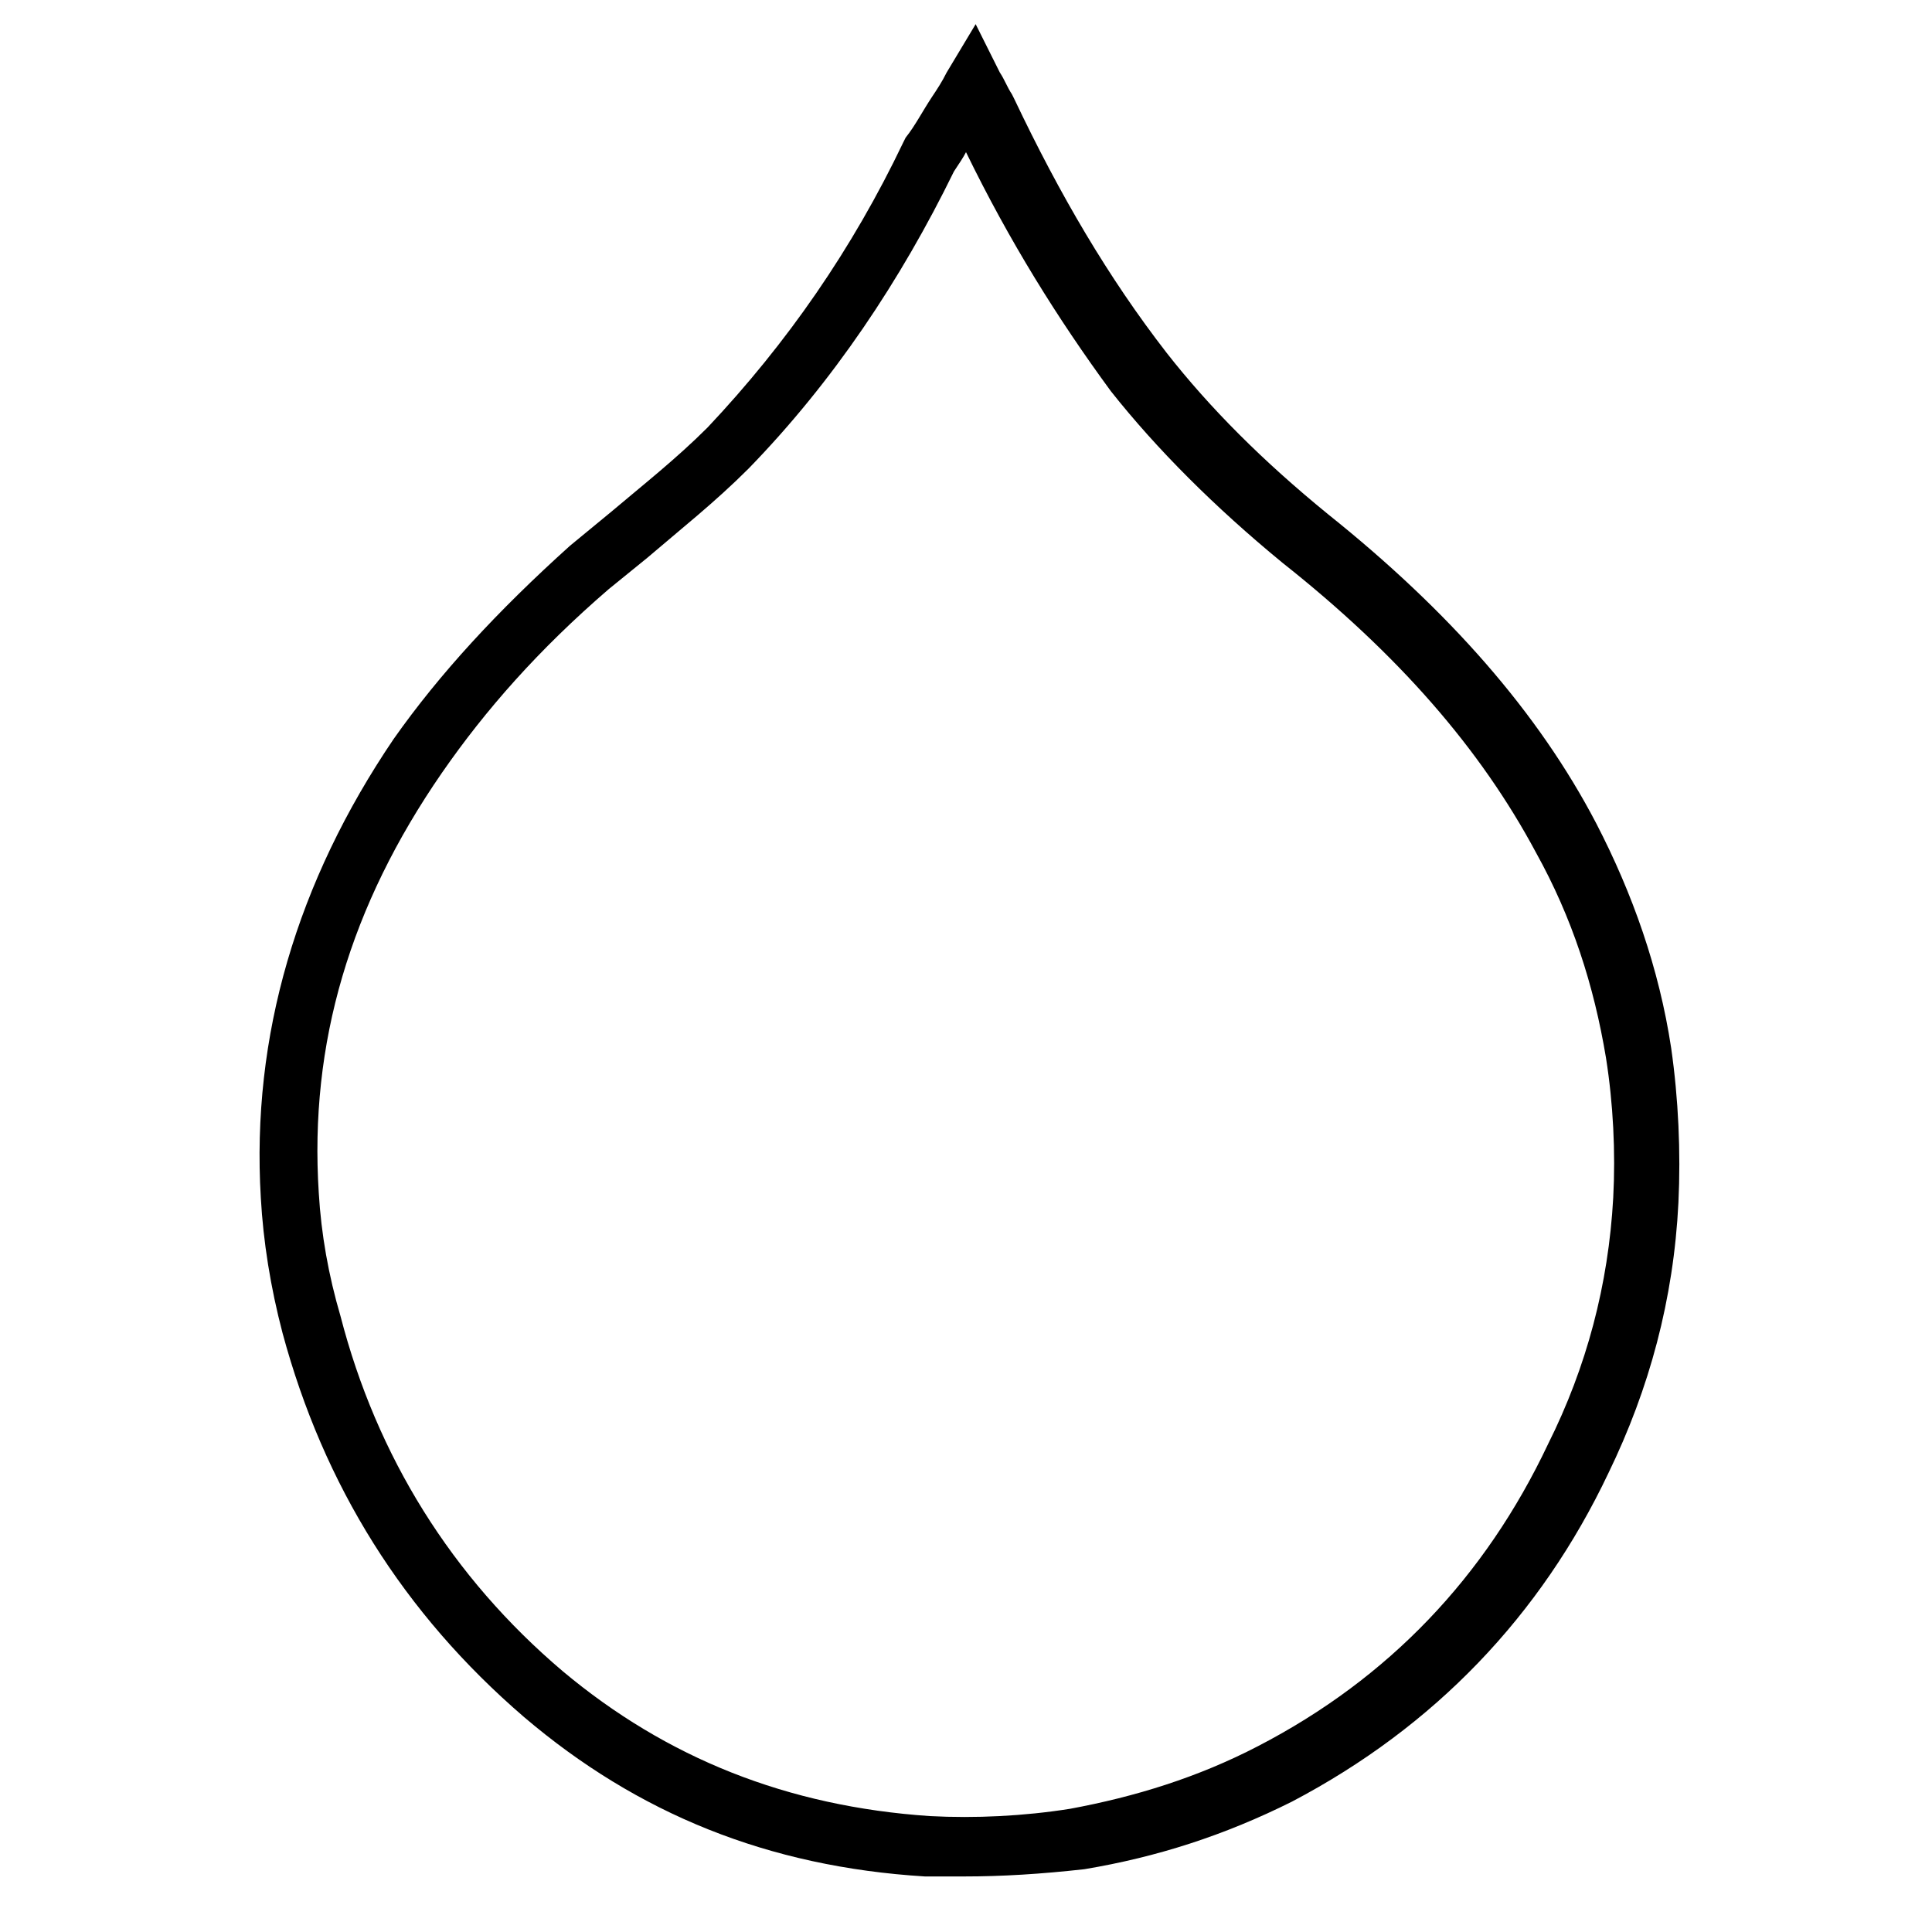 <?xml version="1.0" encoding="utf-8"?>
<!-- Generator: Adobe Illustrator 19.2.1, SVG Export Plug-In . SVG Version: 6.00 Build 0)  -->
<svg version="1.1" id="Layer_1" xmlns="http://www.w3.org/2000/svg" xmlns:xlink="http://www.w3.org/1999/xlink" x="0px" y="0px"
	 viewBox="0 0 80 80" style="enable-background:new 0 0 80 80;" xml:space="preserve">
<path d="M39.9,77.7c-0.5,0-1,0-1.6,0c-6.5-0.4-11.9-2.6-16.6-6.6c-5-4.3-8.3-9.6-10-15.9c-0.5-1.9-0.8-3.8-0.9-5.6
	c-0.4-6.7,1.5-13.1,5.5-19c1.9-2.7,4.3-5.3,7.3-8c0.6-0.5,1.1-0.9,1.7-1.4c1.3-1.1,2.7-2.2,4-3.5c3.3-3.5,6-7.4,8.1-11.8l0.1-0.2
	c0.4-0.5,0.7-1.1,1.1-1.7c0.2-0.3,0.4-0.6,0.6-1l1.2-2l1,2c0.2,0.3,0.3,0.6,0.5,0.9l0.1,0.2c1.9,4,3.9,7.4,6.3,10.5
	c1.8,2.3,4,4.5,6.7,6.7c5,4,8.7,8.2,11.1,12.8c1.5,2.9,2.6,6,3.1,9.3c0.3,2.1,0.4,4.3,0.3,6.4c-0.2,4-1.2,7.7-2.9,11.2
	c-2.8,5.9-7.2,10.5-13.1,13.6c-2.8,1.4-5.6,2.3-8.6,2.8C43.1,77.6,41.5,77.7,39.9,77.7z M39.5,7.1c-2.2,4.5-5,8.7-8.5,12.3
	c-1.4,1.4-2.8,2.5-4.2,3.7c-0.5,0.4-1.1,0.9-1.6,1.3c-2.9,2.5-5.1,5-6.9,7.6c-3.8,5.5-5.5,11.2-5.1,17.4c0.1,1.7,0.4,3.4,0.9,5.1
	c1.5,5.8,4.6,10.8,9.2,14.7c4.3,3.6,9.3,5.6,15.2,6c1.9,0.1,3.9,0,5.8-0.3c2.7-0.5,5.3-1.3,7.8-2.6c5.4-2.8,9.4-7,12-12.5
	c1.6-3.2,2.5-6.6,2.7-10.2c0.1-1.9,0-3.9-0.3-5.8c-0.5-3-1.4-5.8-2.9-8.5c-2.3-4.3-5.7-8.2-10.5-12c-2.8-2.3-5.2-4.7-7.1-7.1
	c-2.2-3-4.2-6.2-6-9.9C39.9,6.5,39.7,6.8,39.5,7.1z"/>
</svg>
